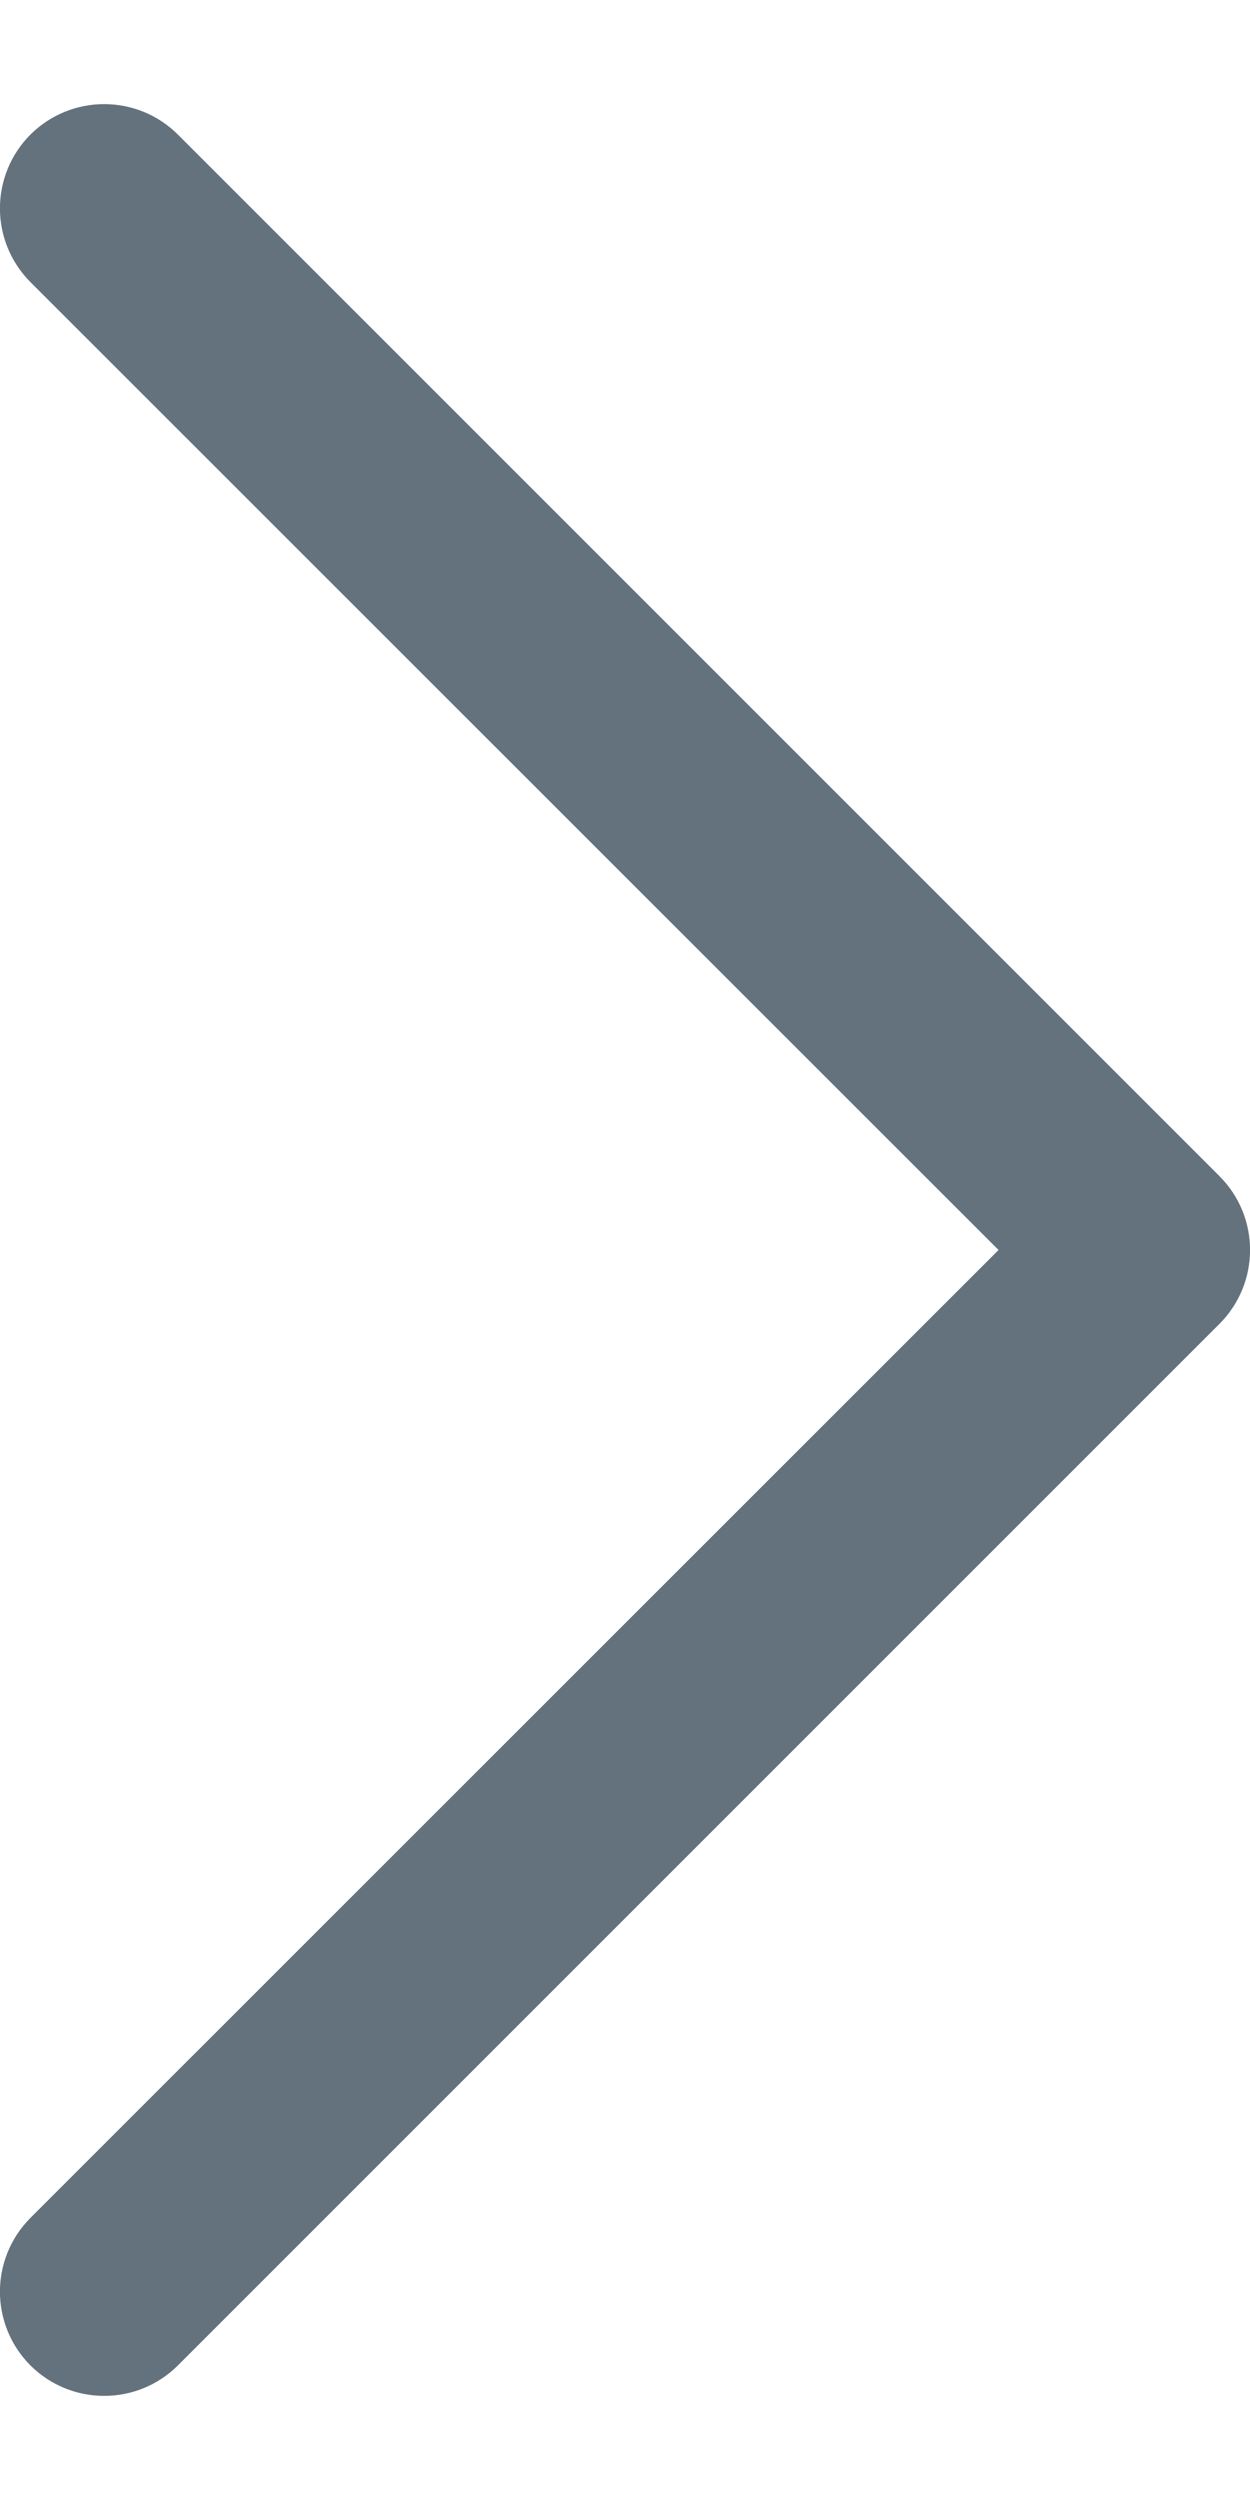 <svg width="6" height="12" viewBox="0 0 6 12" fill="none" xmlns="http://www.w3.org/2000/svg">
<path fill-rule="evenodd" clip-rule="evenodd" d="M0.146 11.354C-0.049 11.158 -0.049 10.842 0.146 10.646L4.793 6L0.146 1.354C-0.049 1.158 -0.049 0.842 0.146 0.646C0.342 0.451 0.658 0.451 0.854 0.646L5.854 5.646C6.049 5.842 6.049 6.158 5.854 6.354L0.854 11.354C0.658 11.549 0.342 11.549 0.146 11.354Z" fill="#64727D"/>
</svg>

